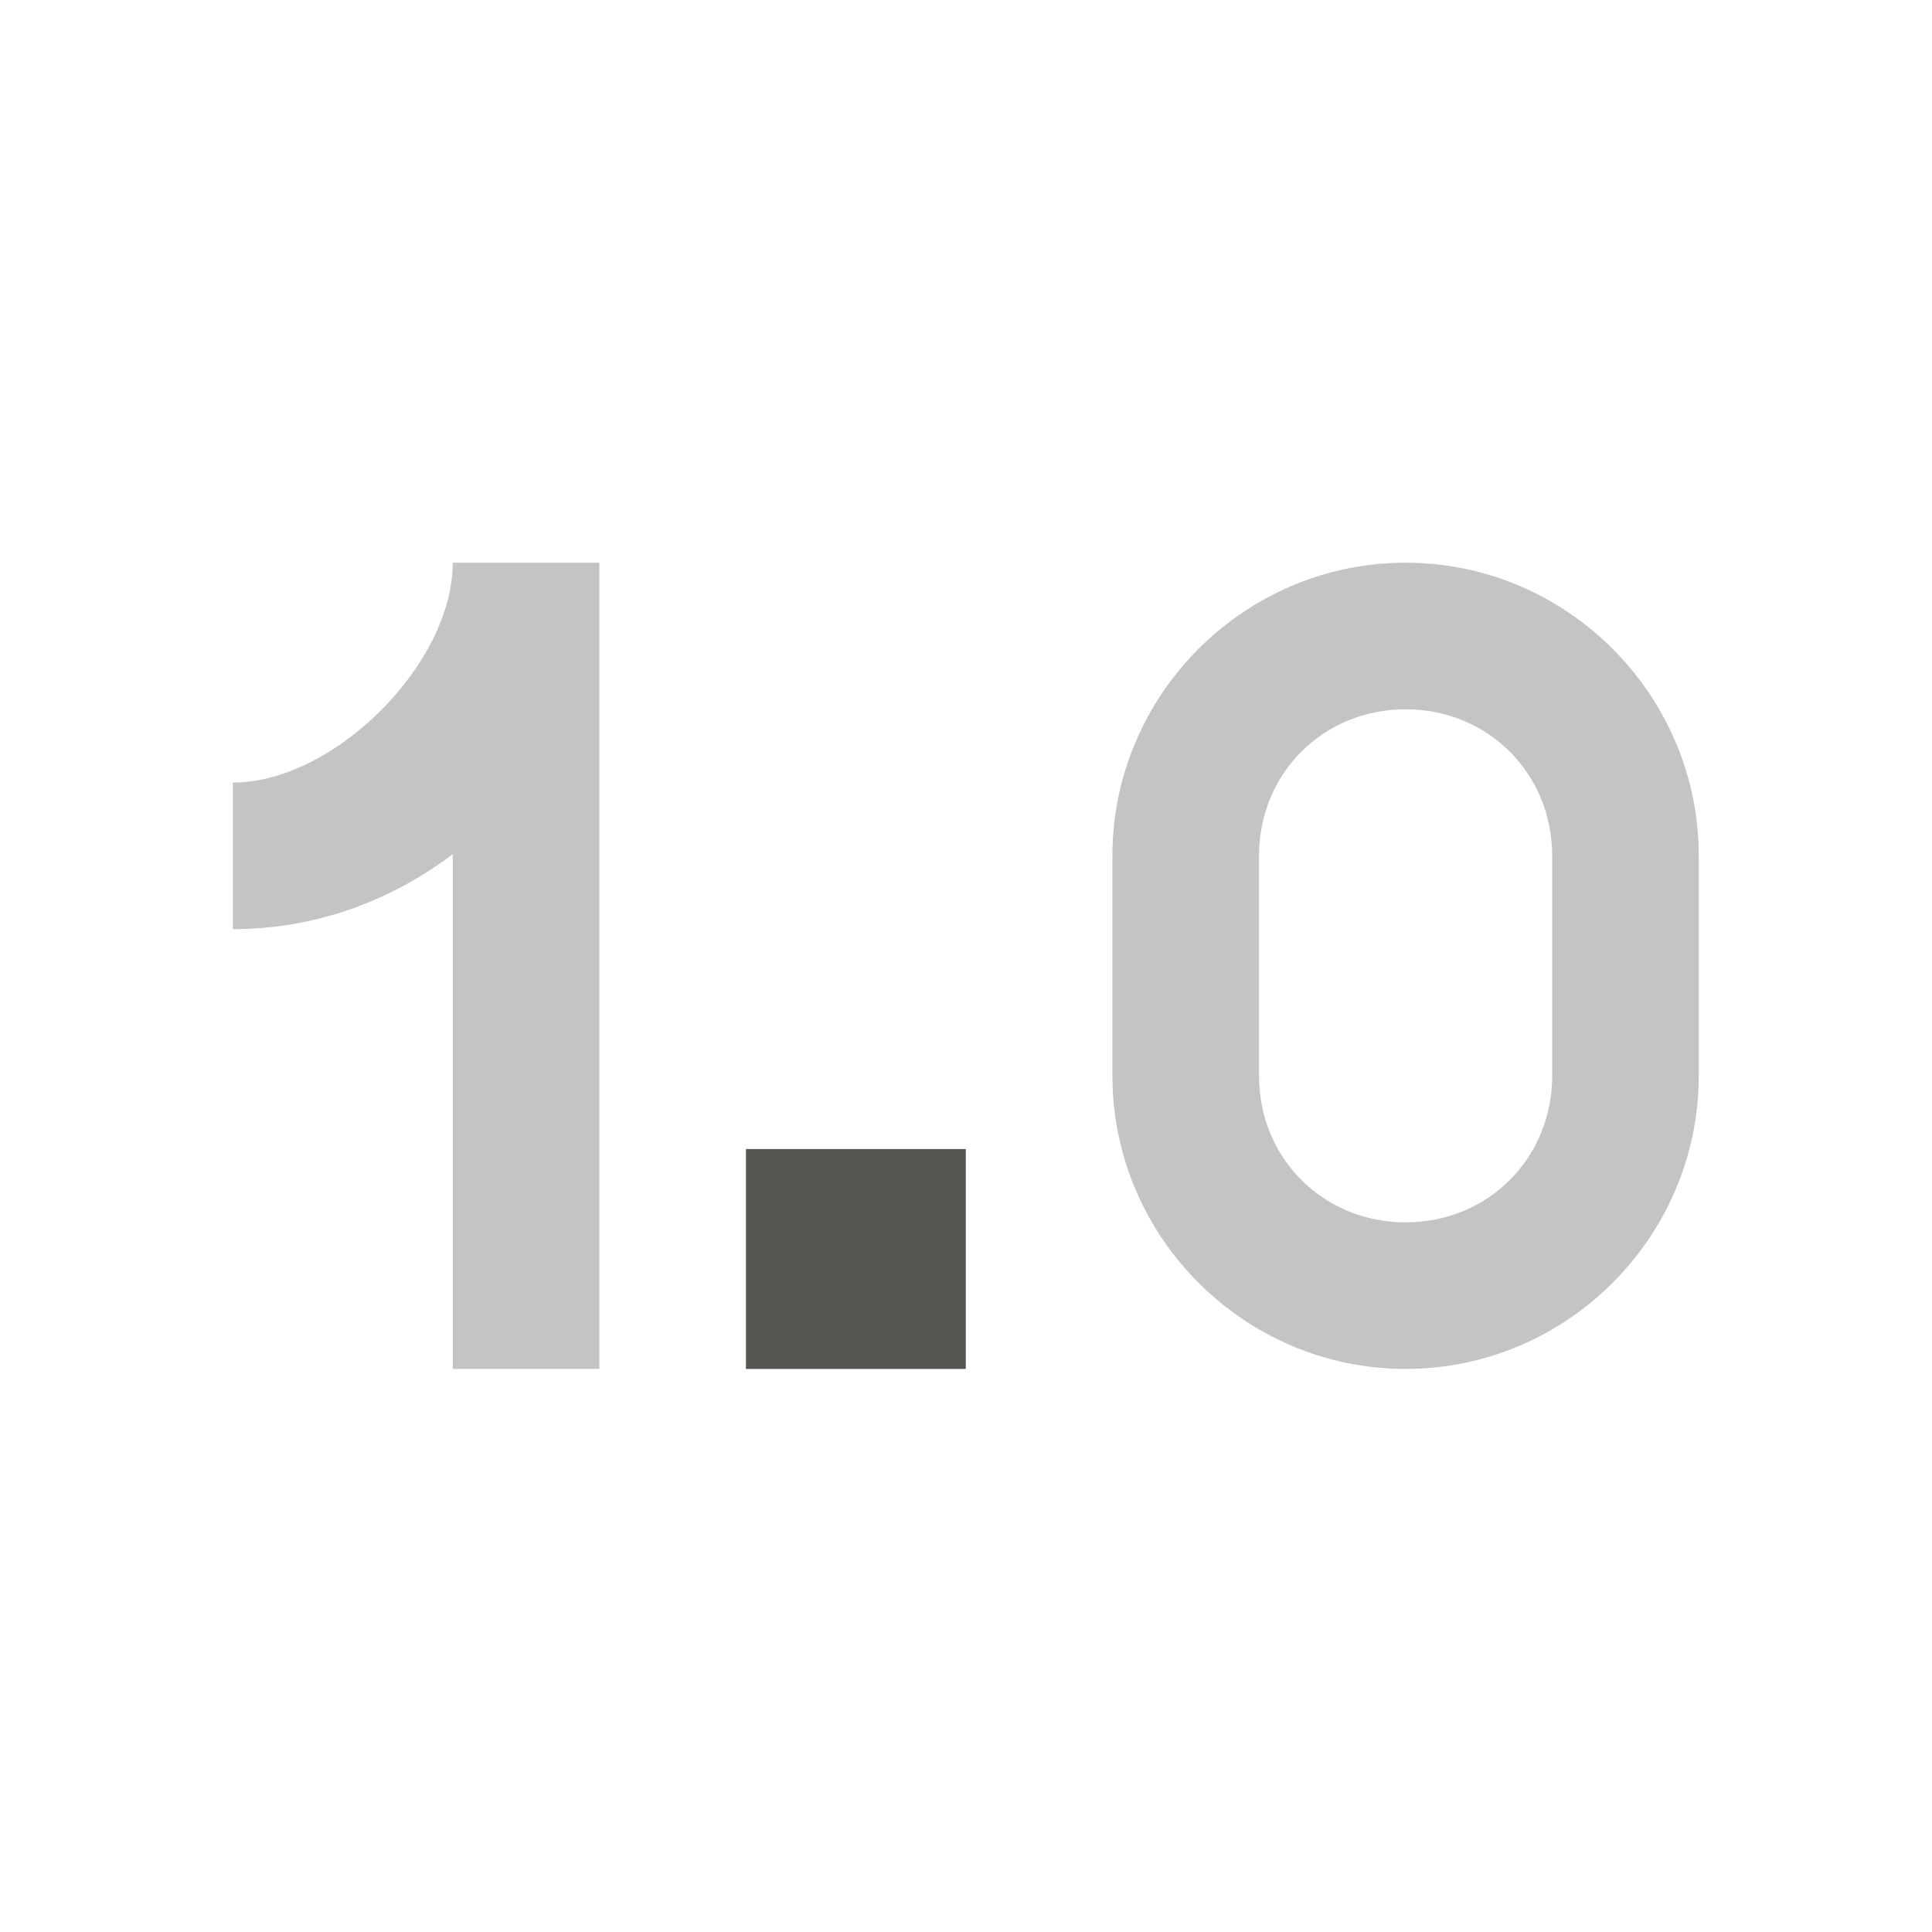 <?xml version="1.0" encoding="UTF-8" standalone="no"?>
<svg
   xmlns:dc="http://purl.org/dc/elements/1.1/"
   xmlns:cc="http://creativecommons.org/ns#"
   xmlns:rdf="http://www.w3.org/1999/02/22-rdf-syntax-ns#"
   xmlns:svg="http://www.w3.org/2000/svg"
   xmlns="http://www.w3.org/2000/svg"
   xmlns:sodipodi="http://sodipodi.sourceforge.net/DTD/sodipodi-0.dtd"
   xmlns:inkscape="http://www.inkscape.org/namespaces/inkscape"
   viewBox="0 0 32 32"
   version="1.1"
   id="svg8"
   sodipodi:docname="numberformatthousands.svg"
   inkscape:version="0.92.4 (5da689c313, 2019-01-14)"
   width="32"
   height="32">
  <defs
     id="defs12" />
  <sodipodi:namedview
     pagecolor="#ffffff"
     bordercolor="#666666"
     borderopacity="1"
     objecttolerance="10"
     gridtolerance="10"
     guidetolerance="10"
     inkscape:pageopacity="0"
     inkscape:pageshadow="2"
     inkscape:window-width="1366"
     inkscape:window-height="704"
     id="namedview10"
     showgrid="true"
     inkscape:zoom="9.8333333"
     inkscape:cx="12.786254"
     inkscape:cy="7.8298444"
     inkscape:window-x="0"
     inkscape:window-y="0"
     inkscape:window-maximized="1"
     inkscape:current-layer="svg8"
     inkscape:snap-page="true"
     inkscape:snap-grids="false">
    <inkscape:grid
       type="xygrid"
       id="grid1628"
       spacingx="0.5"
       spacingy="0.5" />
  </sodipodi:namedview>
  <g
     id="g6"
     style="fill:#555753;stroke-width:0.824"
     transform="matrix(1.214,0,0,1.214,1.429,2.036)">
    <path
       d="m 9,14 v 3 h 1 2 v -3 z"
       id="path2"
       inkscape:connector-curvature="0"
       style="stroke-width:0.824" />
    <path
       d="M 5,6 C 5,7.381 3.381,9 2,9 v 2 C 3.131,11 4.162,10.61 5,9.977 V 17 H 7 V 6 Z m 13,0 c -2.199,0 -4,1.801 -4,4 v 3 c 0,2.199 1.801,4 4,4 2.199,0 4,-1.801 4,-4 V 10 C 22,7.801 20.199,6 18,6 Z m 0,2 c 1.125,0 2,0.875 2,2 v 3 c 0,1.125 -0.875,2 -2,2 -1.125,0 -2,-0.875 -2,-2 v -3 c 0,-1.125 0.875,-2 2,-2 z"
       id="path4"
       inkscape:connector-curvature="0"
       style="opacity:0.35;stroke-width:0.824" />
  </g>
</svg>

